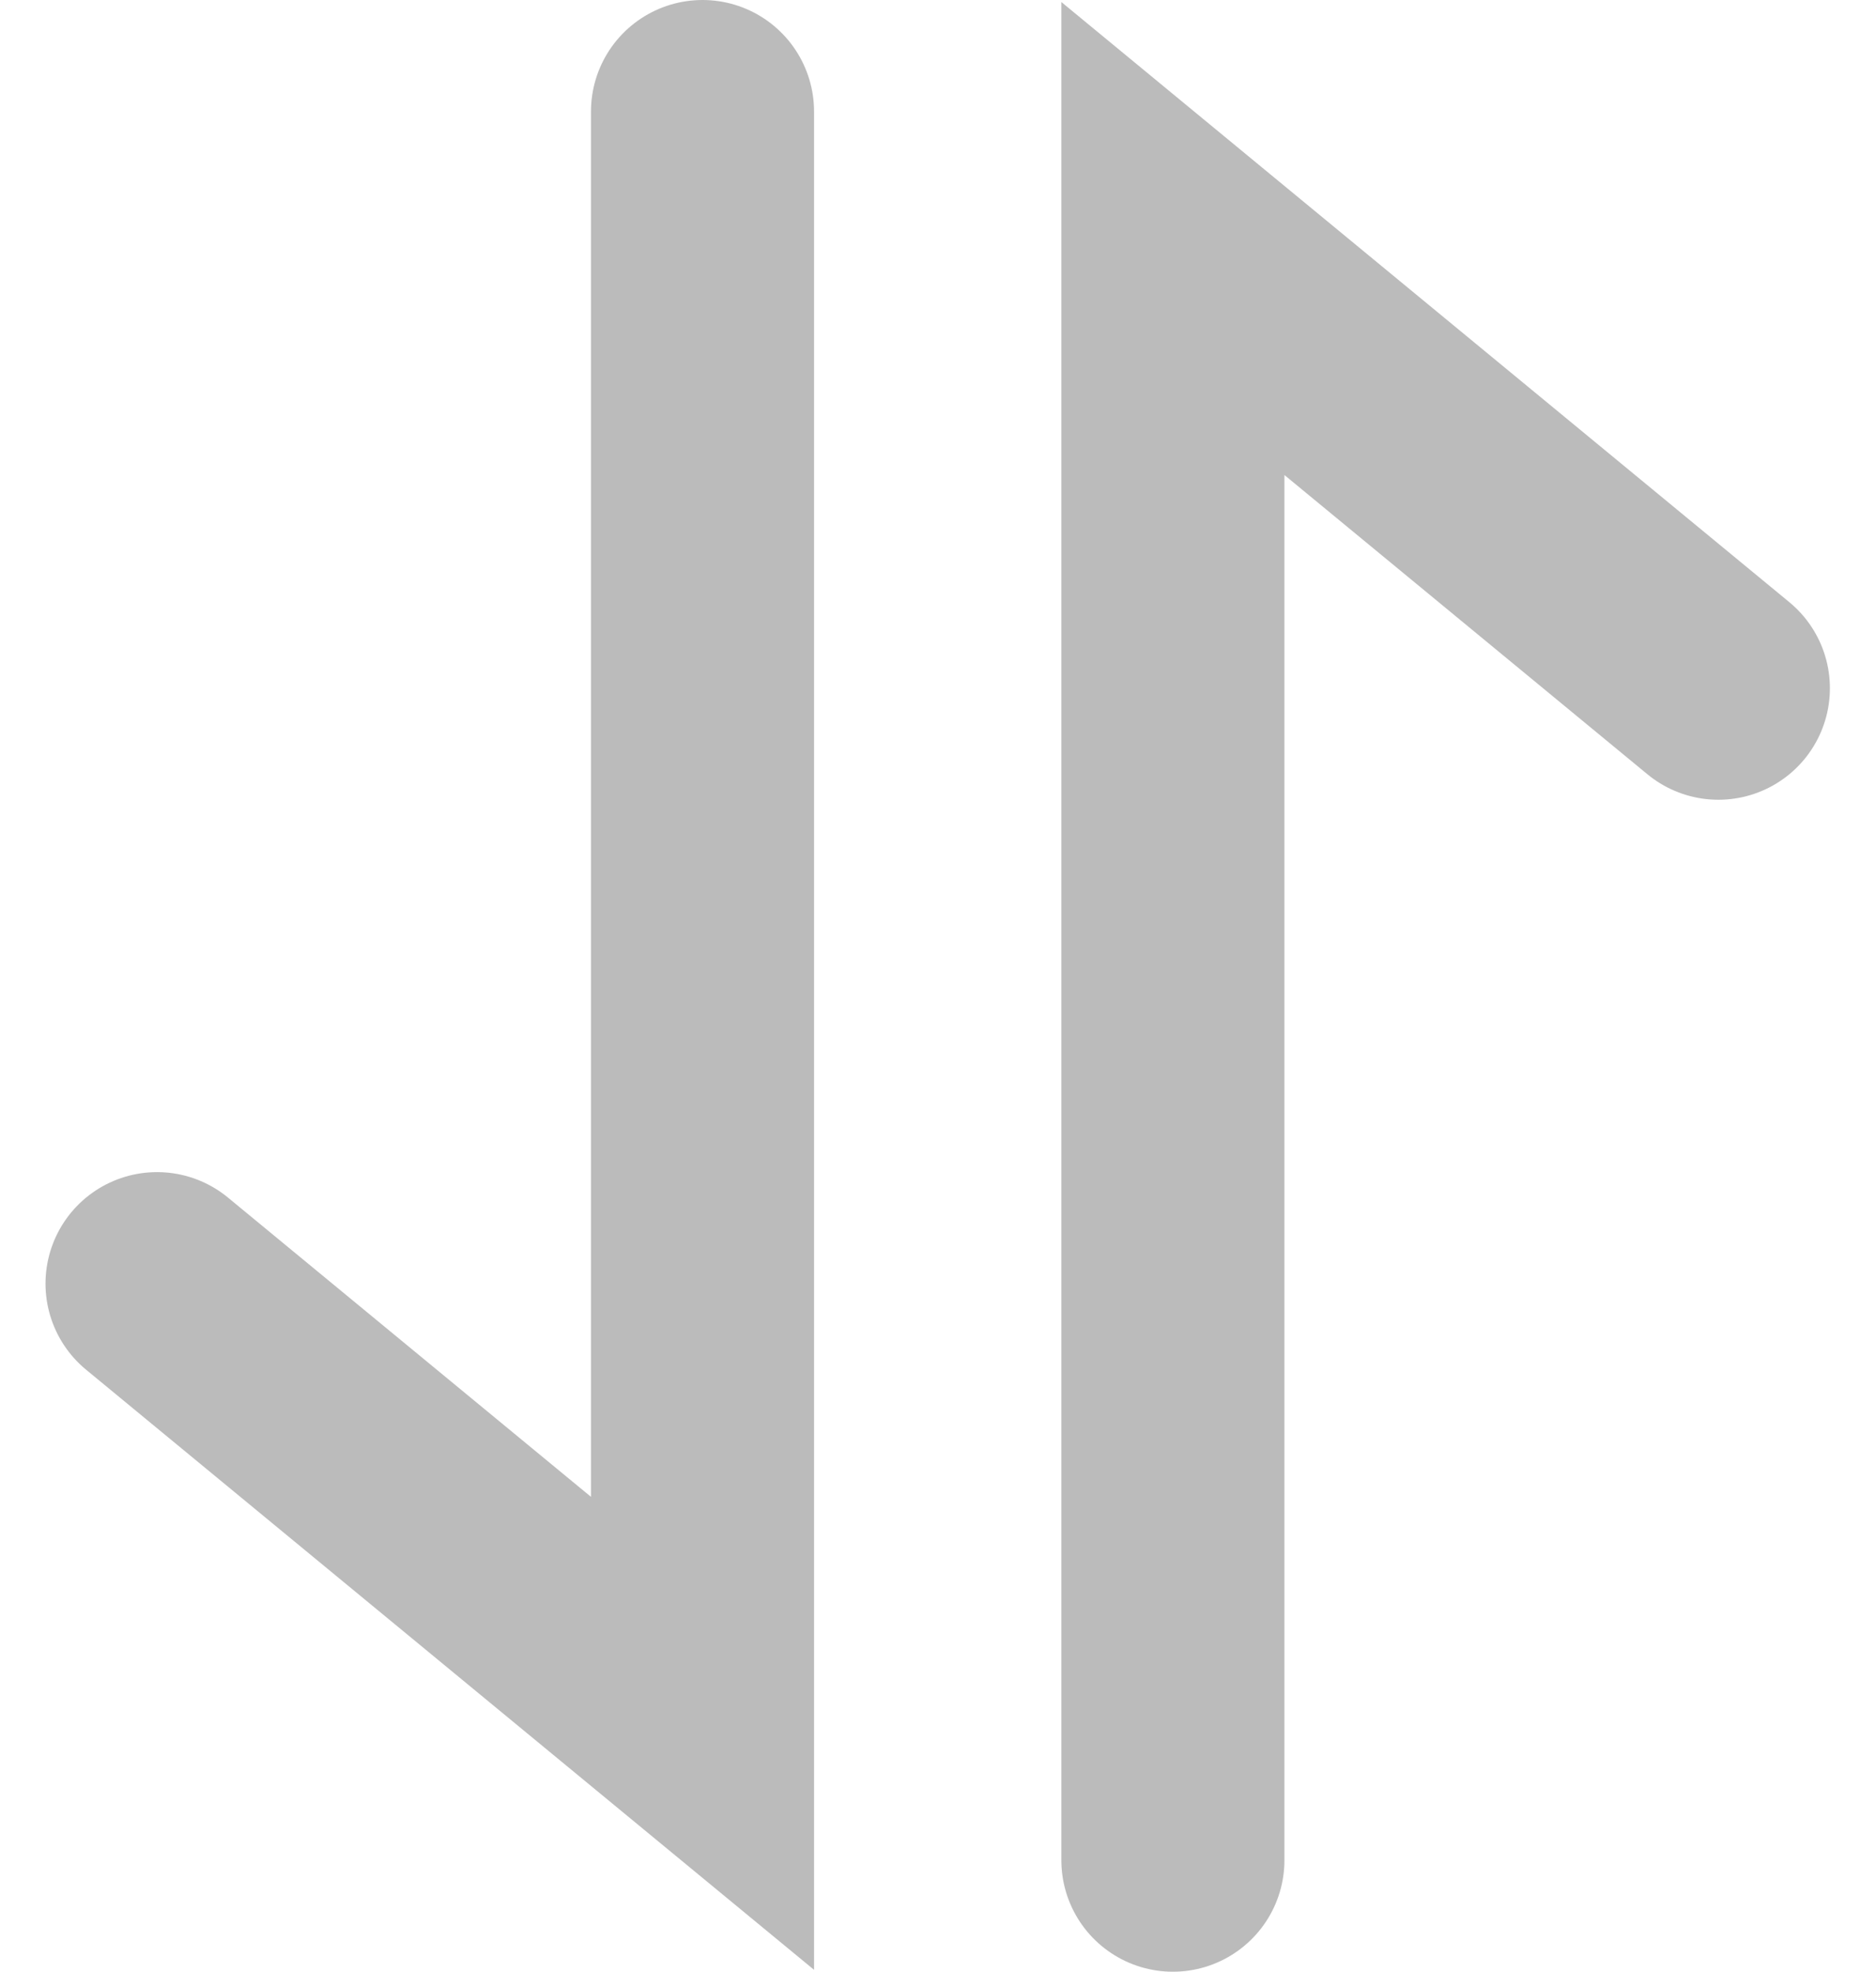 <svg xmlns="http://www.w3.org/2000/svg" width="12.615" height="13.26" viewBox="0 0 12.615 13.26">
  <g id="Sort-icon" transform="translate(1.056 0.75)">
    <path id="Path_122674" data-name="Path 122674" d="M3277,404.074l-3.668-3.024v10.905" transform="translate(-3266.501 -400.196)" fill="none" stroke="#bbb" stroke-linecap="round" stroke-width="1.5"/>
    <path id="Path_122675" data-name="Path 122675" d="M3273.336,408.932l3.668,3.024V401.05" transform="translate(-3273.336 -401.05)" fill="none" stroke="#bbb" stroke-linecap="round" stroke-width="1.5"/>
  </g>
</svg>
